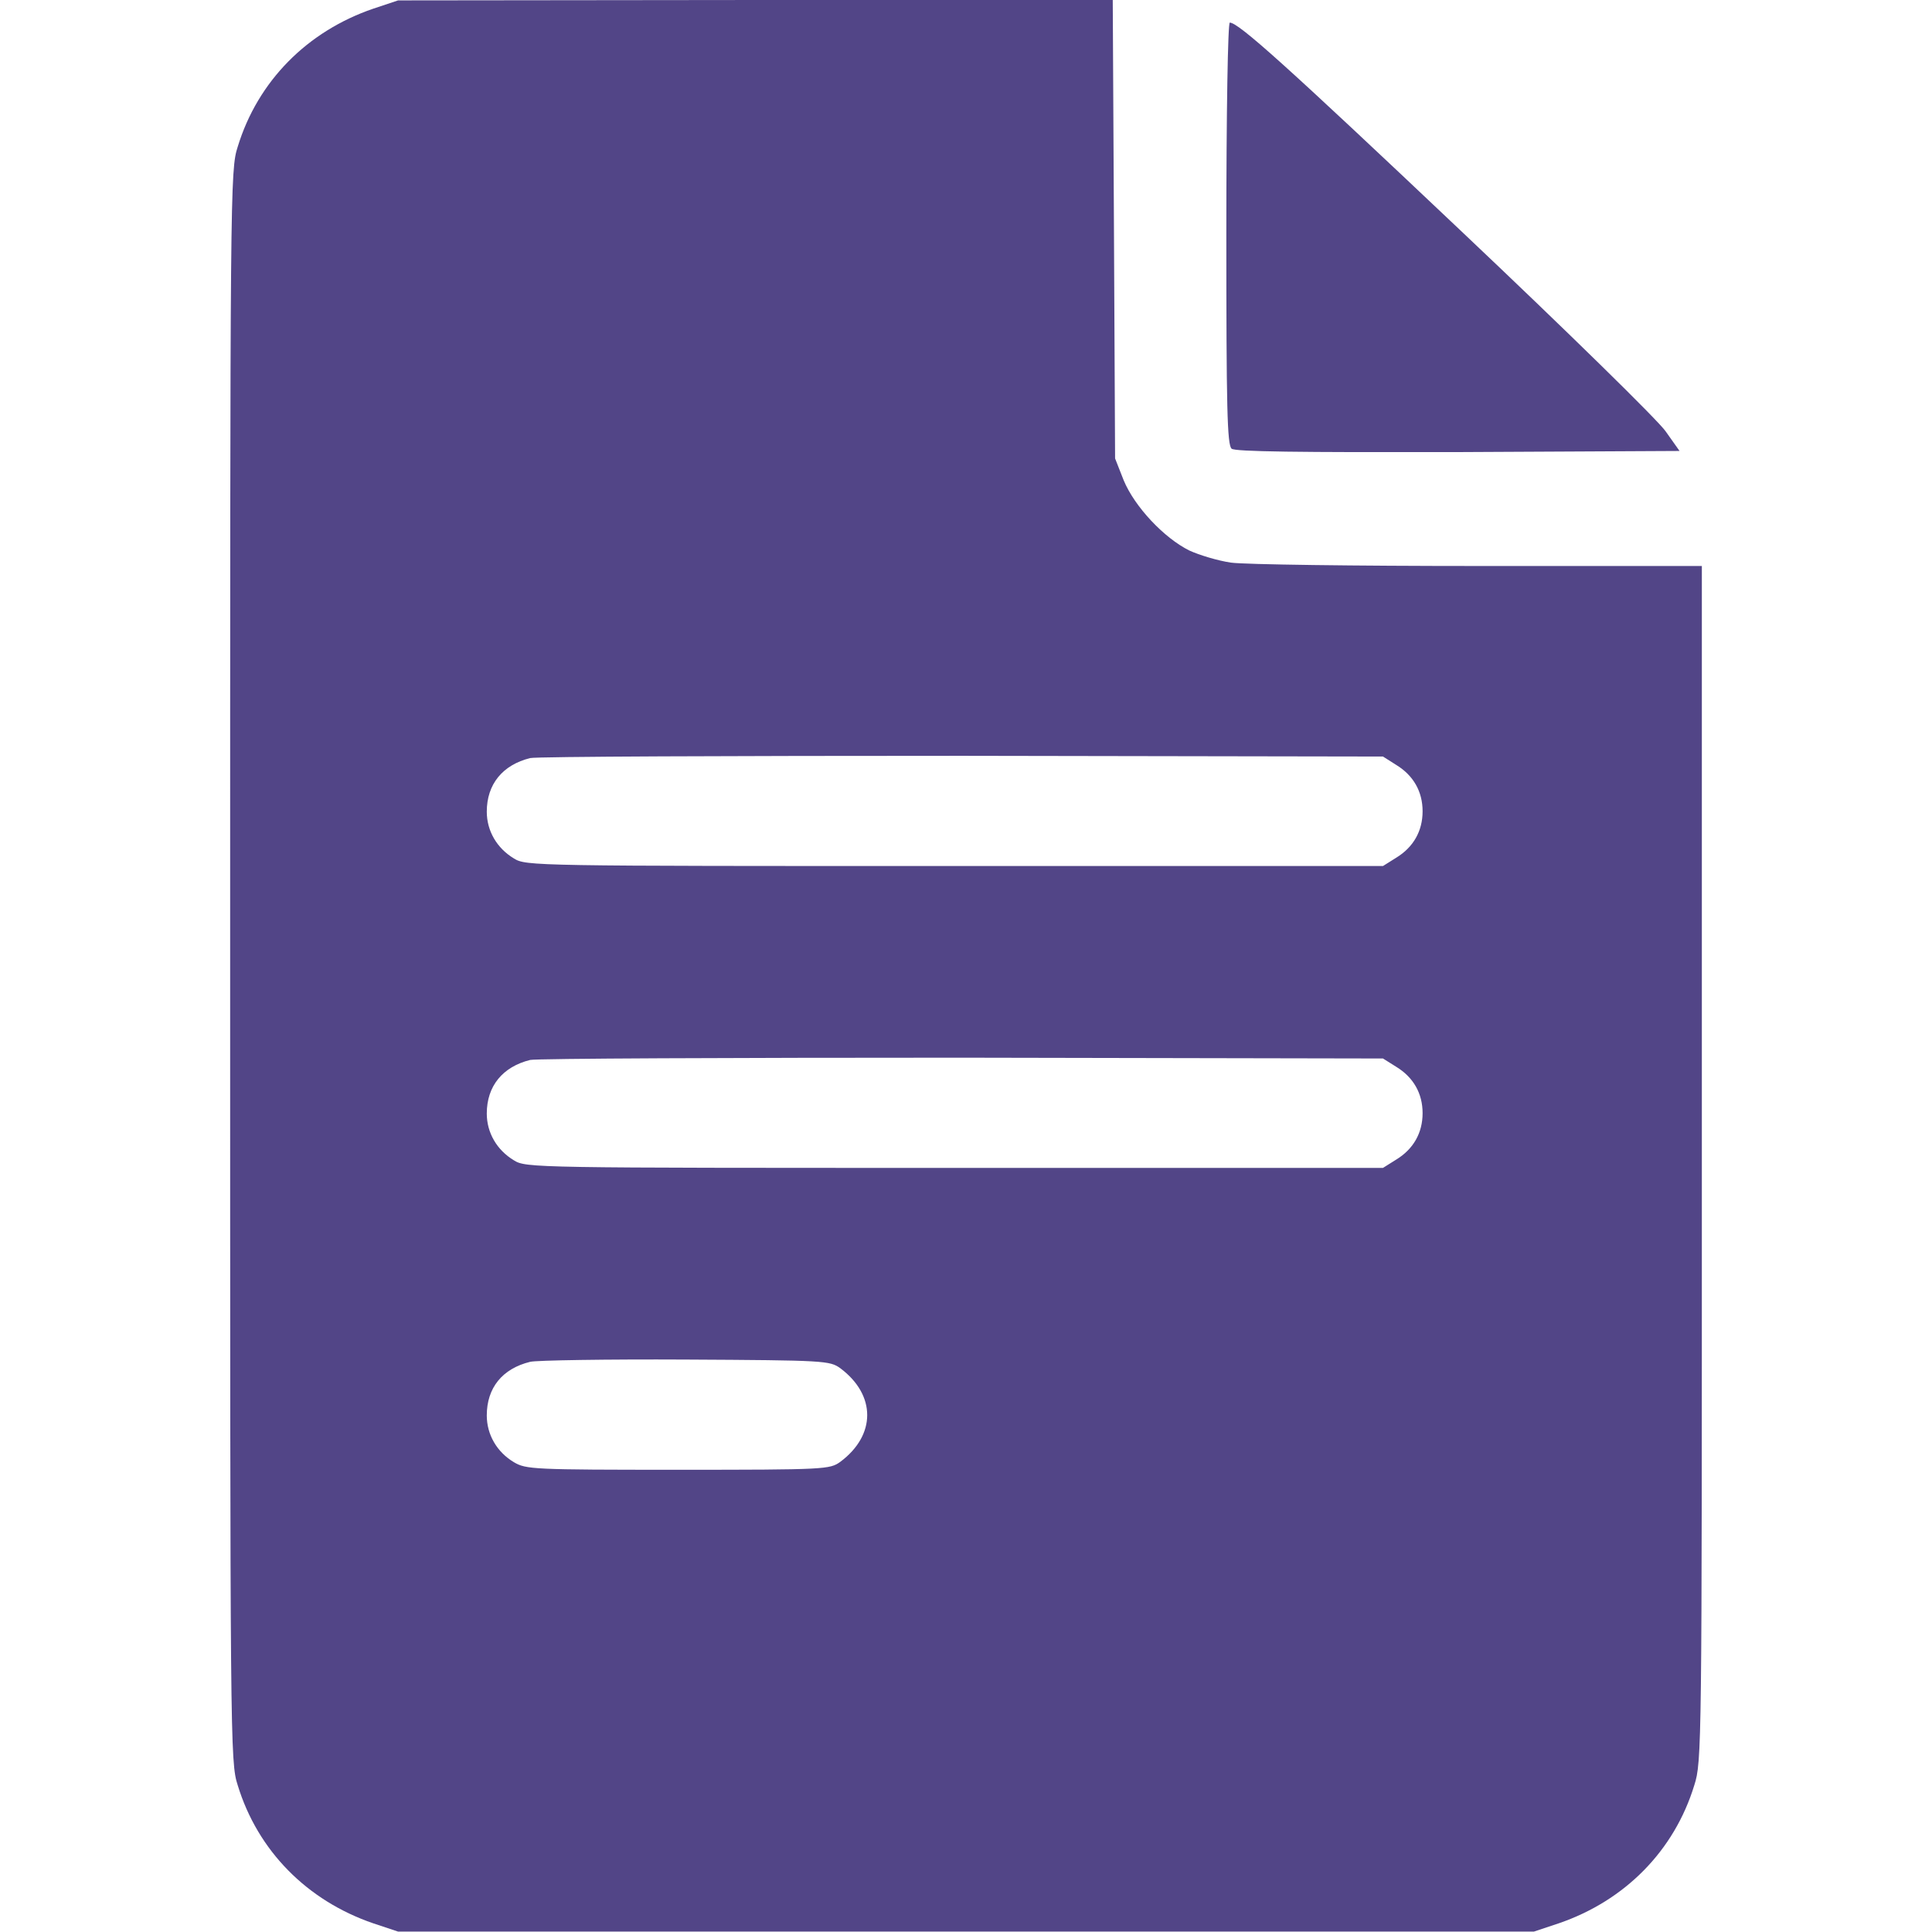 <svg width="24" height="24" viewBox="0 0 24 24" fill="none" xmlns="http://www.w3.org/2000/svg">
<path d="M4.636 0.108C3.816 0.389 3.202 1.008 2.953 1.823C2.859 2.114 2.859 2.311 2.859 12C2.859 21.689 2.859 21.886 2.953 22.177C3.202 22.992 3.816 23.611 4.636 23.892L4.945 23.995H12H19.055L19.364 23.892C20.184 23.611 20.798 22.992 21.047 22.177C21.141 21.886 21.141 21.703 21.141 14.456V7.031H18.366C16.837 7.031 15.455 7.013 15.291 6.989C15.131 6.966 14.897 6.895 14.775 6.839C14.461 6.684 14.095 6.295 13.959 5.967L13.852 5.695L13.838 2.845L13.823 5.02584e-05H9.384L4.945 0.005L4.636 0.108ZM17.344 9.502C17.559 9.633 17.672 9.834 17.672 10.078C17.672 10.322 17.559 10.524 17.344 10.655L17.18 10.758H11.859C6.623 10.758 6.534 10.758 6.384 10.664C6.173 10.537 6.047 10.322 6.047 10.083C6.047 9.741 6.244 9.502 6.586 9.417C6.661 9.398 9.08 9.389 11.953 9.389L17.18 9.398L17.344 9.502ZM17.344 13.252C17.559 13.383 17.672 13.584 17.672 13.828C17.672 14.072 17.559 14.274 17.344 14.405L17.18 14.508H11.859C6.623 14.508 6.534 14.508 6.384 14.414C6.173 14.287 6.047 14.072 6.047 13.833C6.047 13.491 6.244 13.252 6.586 13.167C6.661 13.149 9.08 13.139 11.953 13.139L17.18 13.149L17.344 13.252ZM10.439 16.997C10.884 17.33 10.884 17.827 10.439 18.159C10.308 18.253 10.261 18.258 8.423 18.258C6.623 18.258 6.534 18.253 6.384 18.164C6.173 18.038 6.047 17.822 6.047 17.583C6.047 17.241 6.239 17.002 6.586 16.917C6.661 16.898 7.533 16.884 8.517 16.889C10.252 16.898 10.308 16.903 10.439 16.997Z" fill="#524587"/>
<path d="M15.234 2.902C15.234 5.053 15.244 5.531 15.3 5.574C15.342 5.611 16.12 5.62 18.113 5.616L20.864 5.602L20.691 5.358C20.602 5.227 19.458 4.106 18.155 2.874C15.961 0.797 15.384 0.281 15.277 0.281C15.253 0.281 15.234 1.383 15.234 2.902Z" fill="#524587"/>
</svg>
